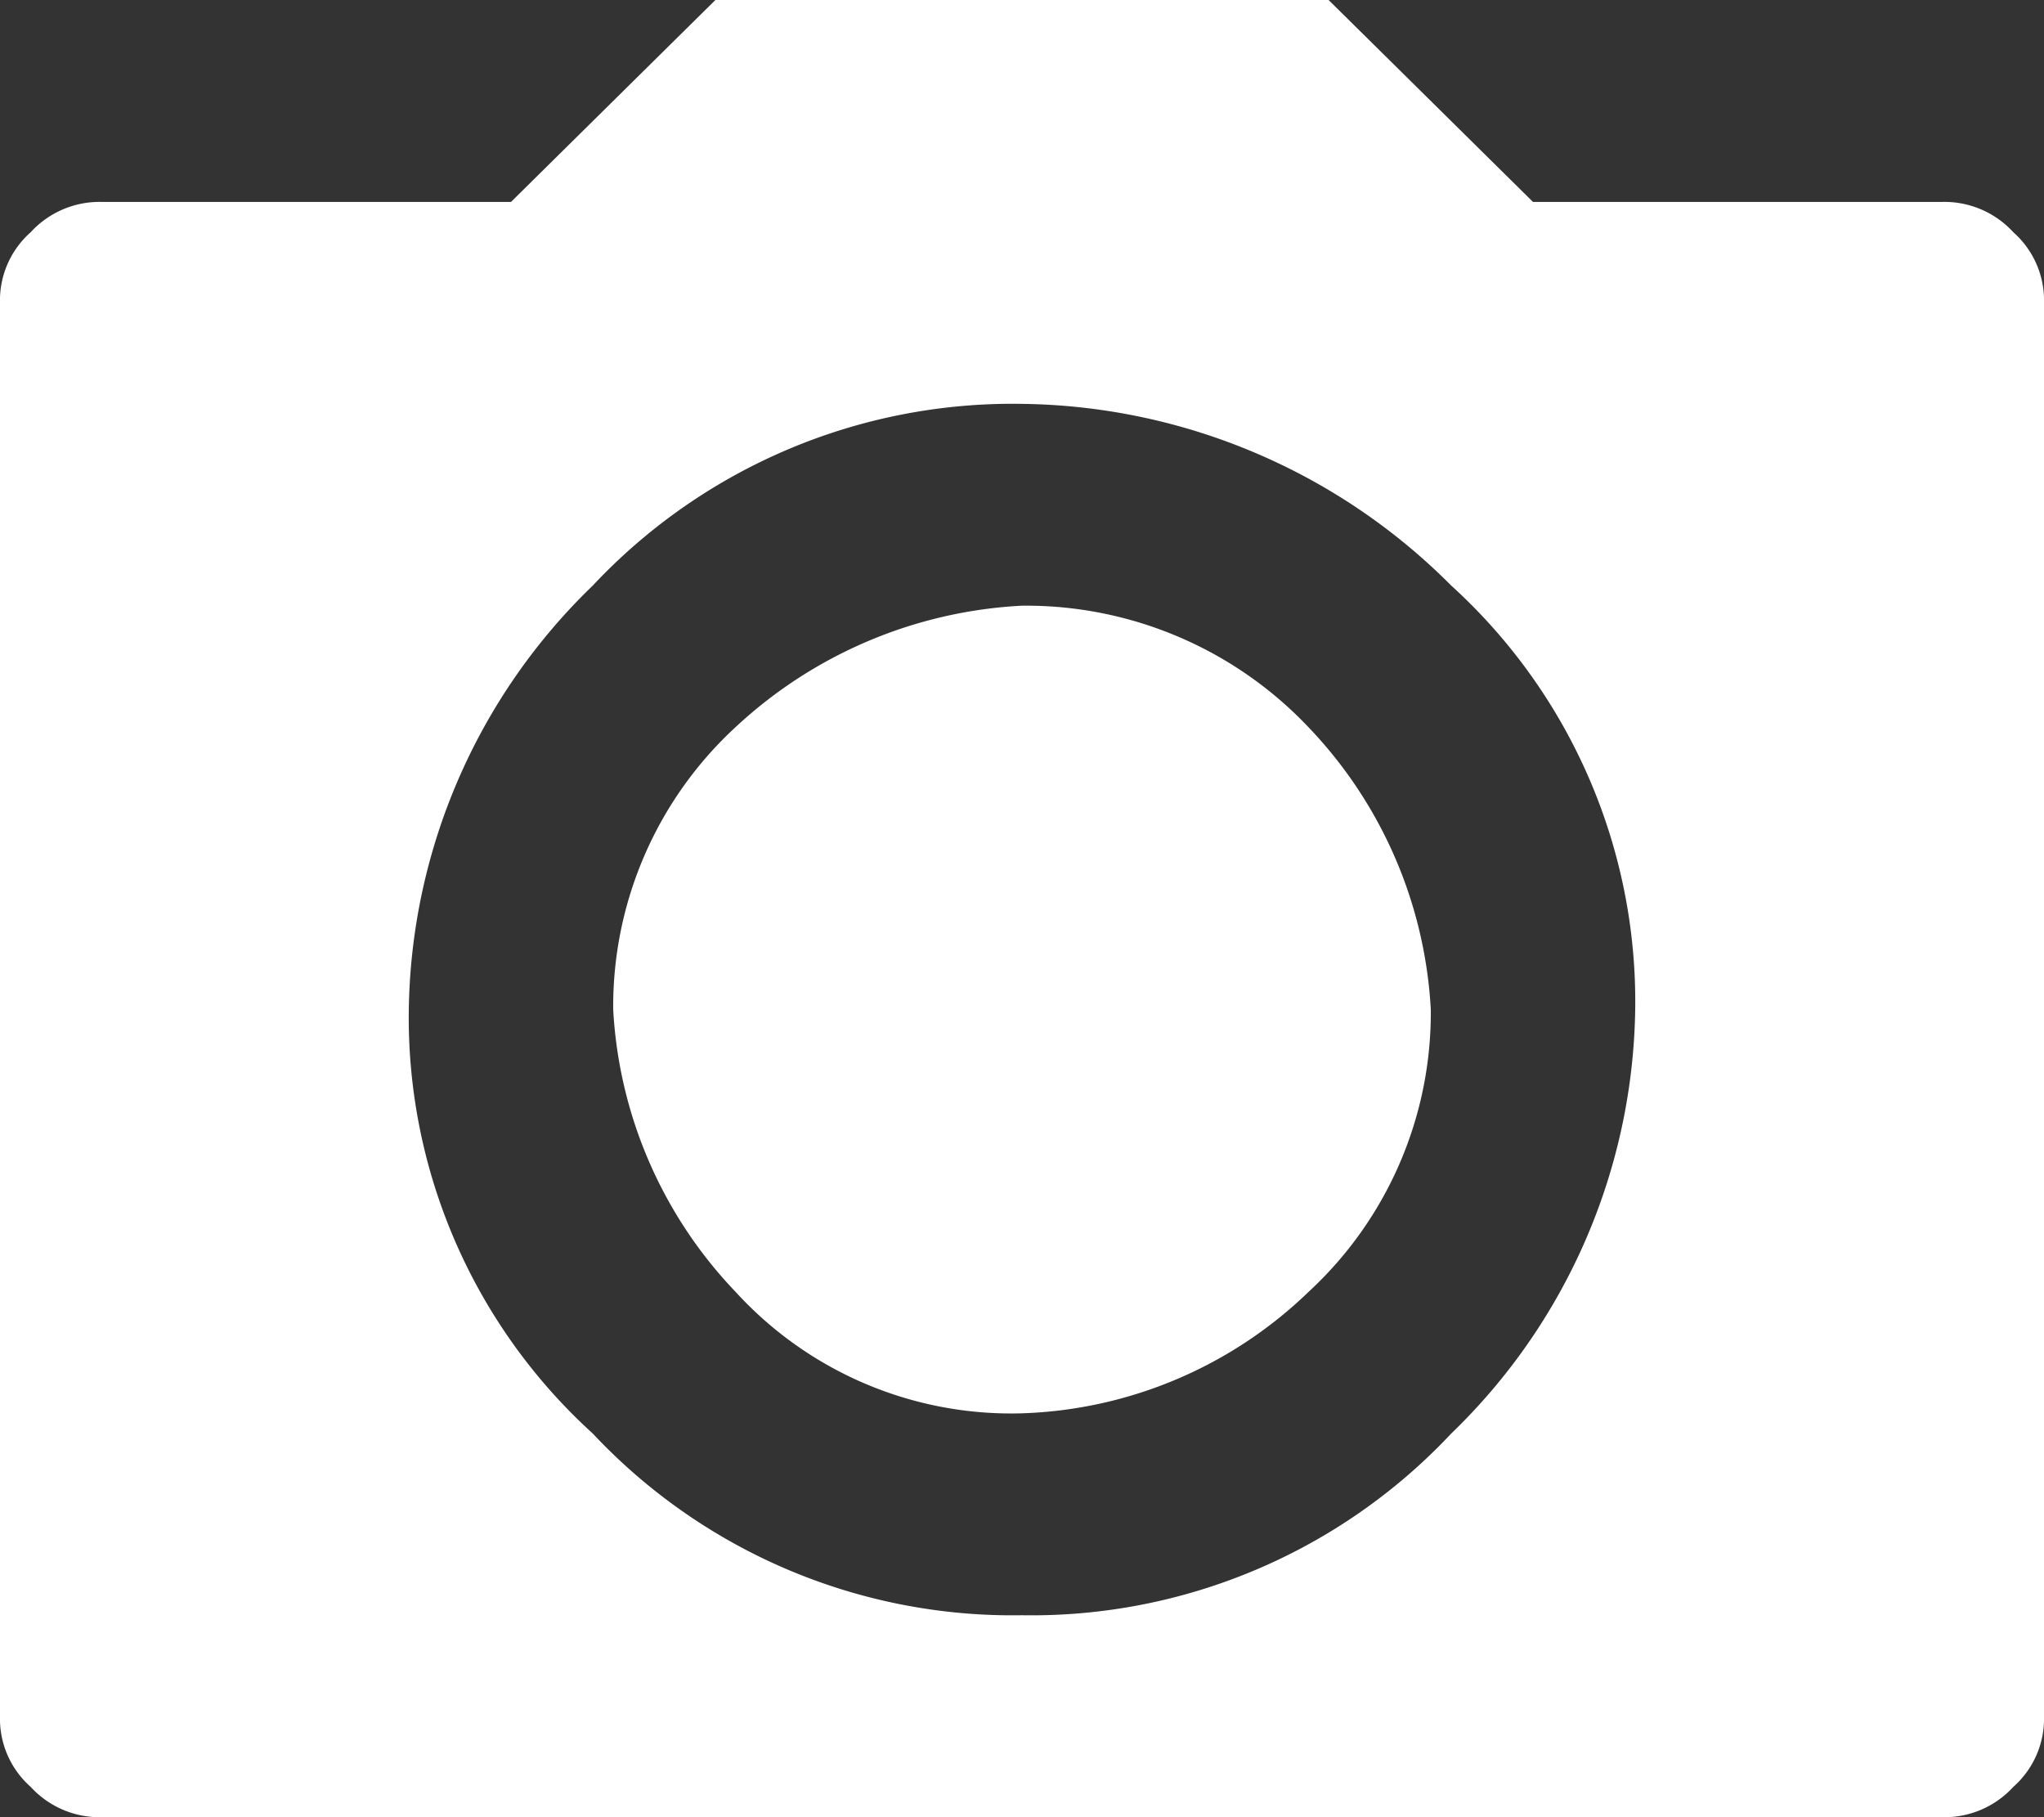 <svg xmlns="http://www.w3.org/2000/svg" width="18" height="16" viewBox="0 0 18 16">
  <rect x="0" y="0" width="18" height="16" fill="#333333" stroke="none"/>
  <path id="cam_ic" d="M6.3,0h5.4l1.8,1.778h3.6a.822.822,0,0,1,.63.267.8.8,0,0,1,.27.622V15.111a.8.8,0,0,1-.27.622A.822.822,0,0,1,17.1,16H.9a.822.822,0,0,1-.63-.267A.8.8,0,0,1,0,15.111V2.667a.8.8,0,0,1,.27-.622A.822.822,0,0,1,.9,1.778H4.5ZM9,14.222a5.068,5.068,0,0,0,3.78-1.6A5.291,5.291,0,0,0,14.4,8.889a4.947,4.947,0,0,0-1.62-3.733A5.422,5.422,0,0,0,9,3.556a5.068,5.068,0,0,0-3.78,1.6A5.291,5.291,0,0,0,3.6,8.889a4.947,4.947,0,0,0,1.62,3.733A5.068,5.068,0,0,0,9,14.222m0-1.778a3.287,3.287,0,0,1-2.52-1.067A3.9,3.9,0,0,1,5.4,8.889,3.344,3.344,0,0,1,6.48,6.4,4,4,0,0,1,9,5.333,3.426,3.426,0,0,1,11.52,6.4,3.9,3.9,0,0,1,12.6,8.889a3.344,3.344,0,0,1-1.08,2.489A3.807,3.807,0,0,1,9,12.444" fill="#fff"/>
</svg>

